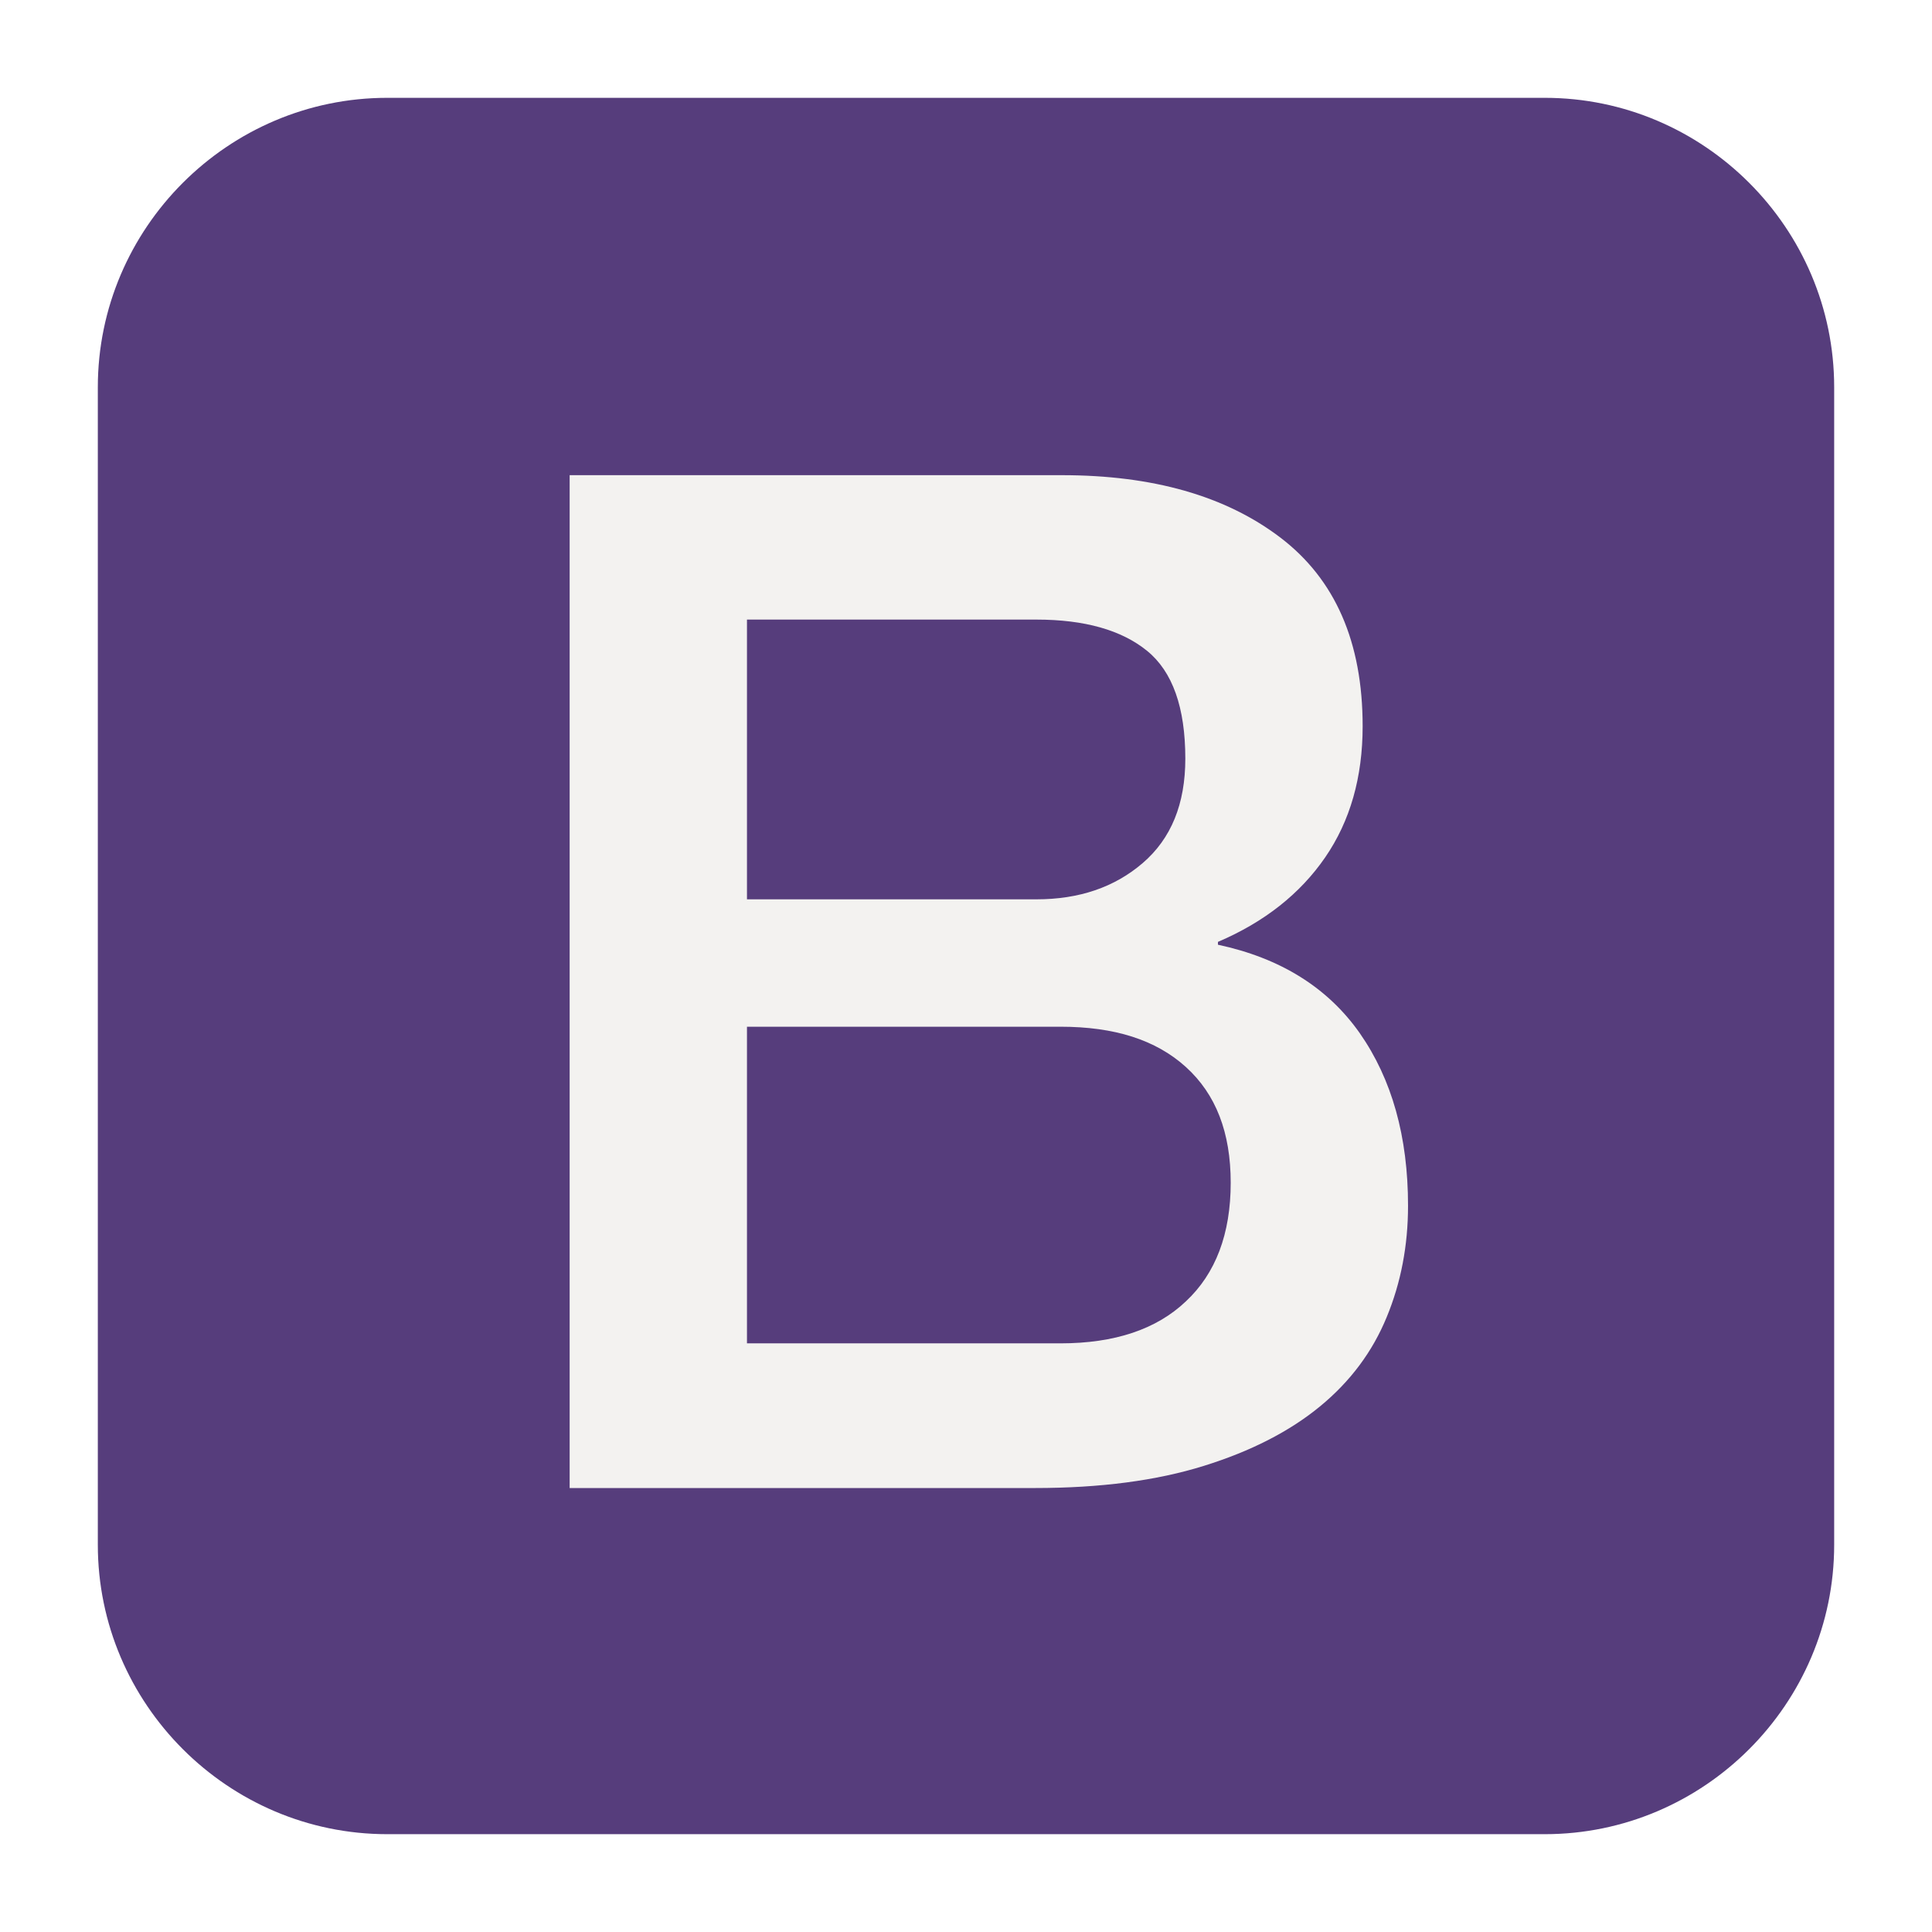 <svg width="79" height="79" viewBox="0 0 79 79" fill="none" xmlns="http://www.w3.org/2000/svg">
<g style="mix-blend-mode:luminosity" clip-path="url(#clip0_8_228)" filter="url(#filter0_d_8_228)">
<path d="M75 59.167C75 65.675 69.675 71 63.167 71H15.834C9.325 71 4 65.675 4 59.167V11.833C4 5.325 9.325 6.10352e-05 15.834 6.10352e-05H63.167C69.675 6.10352e-05 75 5.325 75 11.833V59.167Z" fill="#563D7C"/>
<path d="M23.293 15.43H43.422C47.134 15.43 50.115 16.277 52.355 17.982C54.594 19.687 55.719 22.251 55.719 25.697C55.719 27.785 55.208 29.572 54.188 31.057C53.167 32.542 51.705 33.702 49.802 34.514V34.63C52.355 35.175 54.292 36.382 55.603 38.249C56.914 40.129 57.575 42.472 57.575 45.303C57.575 46.927 57.285 48.447 56.705 49.851C56.125 51.266 55.22 52.484 53.979 53.505C52.737 54.526 51.16 55.338 49.222 55.941C47.285 56.545 44.988 56.846 42.319 56.846H23.293V15.43ZM30.544 32.774H42.377C44.118 32.774 45.568 32.286 46.728 31.289C47.888 30.291 48.468 28.876 48.468 27.02C48.468 24.931 47.946 23.458 46.902 22.611C45.858 21.764 44.35 21.335 42.377 21.335H30.544V32.774ZM30.544 50.93H43.364C45.568 50.93 47.285 50.361 48.491 49.213C49.709 48.076 50.324 46.452 50.324 44.363C50.324 42.31 49.721 40.744 48.491 39.63C47.261 38.516 45.568 37.983 43.364 37.983H30.544V50.93Z" fill="#F3F2F0"/>
</g>
<defs>
<filter id="filter0_d_8_228" x="0" y="6.10352e-05" width="79" height="79" filterUnits="userSpaceOnUse" color-interpolation-filters="sRGB">
<feFlood flood-opacity="0" result="BackgroundImageFix"/>
<feColorMatrix in="SourceAlpha" type="matrix" values="0 0 0 0 0 0 0 0 0 0 0 0 0 0 0 0 0 0 127 0" result="hardAlpha"/>
<feOffset dy="4"/>
<feGaussianBlur stdDeviation="2"/>
<feComposite in2="hardAlpha" operator="out"/>
<feColorMatrix type="matrix" values="0 0 0 0 0 0 0 0 0 0 0 0 0 0 0 0 0 0 0.25 0"/>
<feBlend mode="normal" in2="BackgroundImageFix" result="effect1_dropShadow_8_228"/>
<feBlend mode="normal" in="SourceGraphic" in2="effect1_dropShadow_8_228" result="shape"/>
</filter>
<clipPath id="clip0_8_228">
<rect width="71" height="71" fill="white" transform="translate(4)"/>
</clipPath>
</defs>
</svg>
